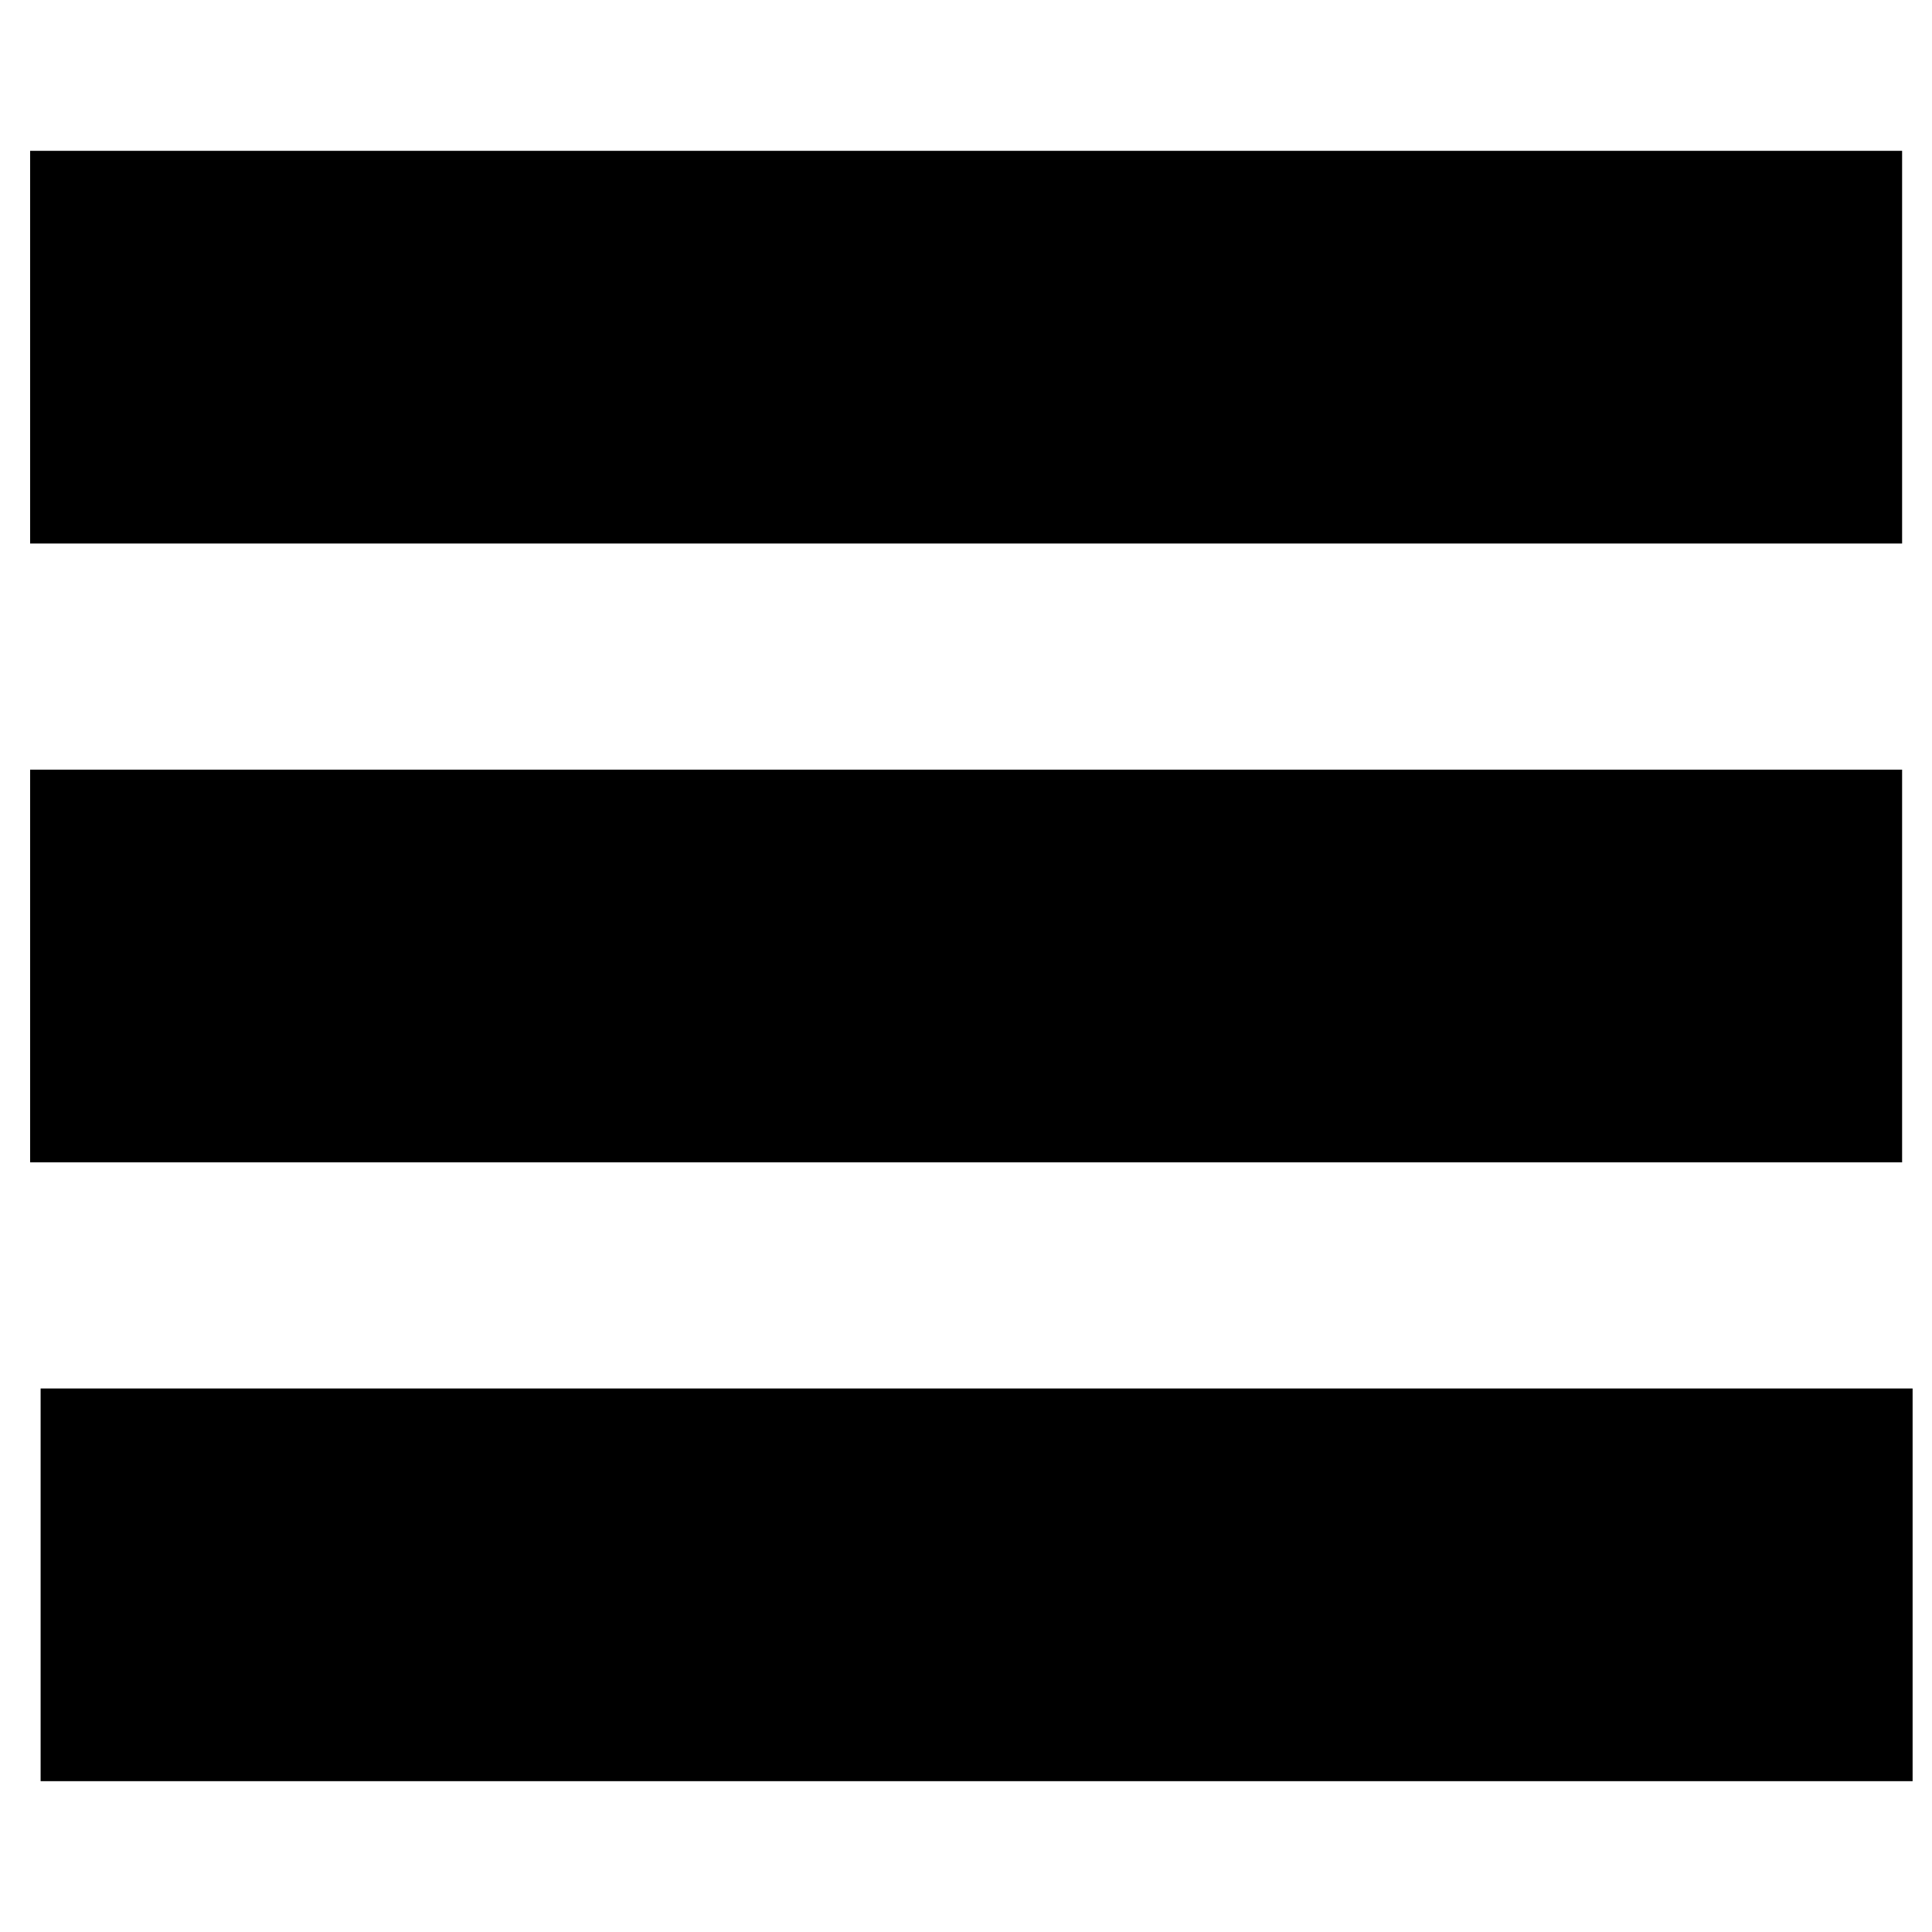 <?xml version="1.0" encoding="UTF-8" standalone="no"?>
<!-- Created with Inkscape (http://www.inkscape.org/) -->

<svg
   width="32"
   height="32"
   viewBox="0 0 8.467 8.467"
   version="1.1"
   id="svg5"
   inkscape:version="1.2.2 (b0a8486, 2022-12-01)"
   sodipodi:docname="hamburger.svg"
   xmlns:inkscape="http://www.inkscape.org/namespaces/inkscape"
   xmlns:sodipodi="http://sodipodi.sourceforge.net/DTD/sodipodi-0.dtd"
   xmlns="http://www.w3.org/2000/svg"
   xmlns:svg="http://www.w3.org/2000/svg">
  <sodipodi:namedview
     id="namedview7"
     pagecolor="#ffffff"
     bordercolor="#666666"
     borderopacity="1.0"
     inkscape:showpageshadow="2"
     inkscape:pageopacity="0.0"
     inkscape:pagecheckerboard="0"
     inkscape:deskcolor="#d1d1d1"
     inkscape:document-units="mm"
     showgrid="false"
     inkscape:zoom="3.3962867"
     inkscape:cx="30.327239"
     inkscape:cy="62.126675"
     inkscape:window-width="1536"
     inkscape:window-height="907"
     inkscape:window-x="2560"
     inkscape:window-y="25"
     inkscape:window-maximized="1"
     inkscape:current-layer="layer1" />
  <defs
     id="defs2" />
  <g
     inkscape:label="Layer 1"
     inkscape:groupmode="layer"
     id="layer1">
    <rect
       style="fill:#000000;fill-rule:evenodd;stroke:#a20000;stroke-width:0.263;stroke-opacity:0"
       id="rect898"
       width="8.204"
       height="1.721"
       x="0.132"
       y="0.661"
       ry="0.861"
       rx="0" />
    <rect
       style="fill:#000000;fill-rule:evenodd;stroke:#a20000;stroke-width:0.263;stroke-opacity:0"
       id="rect898-5"
       width="8.204"
       height="1.721"
       x="0.132"
       y="3.373"
       ry="0.861"
       rx="0" />
    <rect
       style="fill:#000000;fill-rule:evenodd;stroke:#a20000;stroke-width:0.263;stroke-opacity:0"
       id="rect898-5-8"
       width="8.204"
       height="1.721"
       x="0.178"
       y="6.085"
       ry="0.861"
       rx="0" />
  </g>
</svg>
